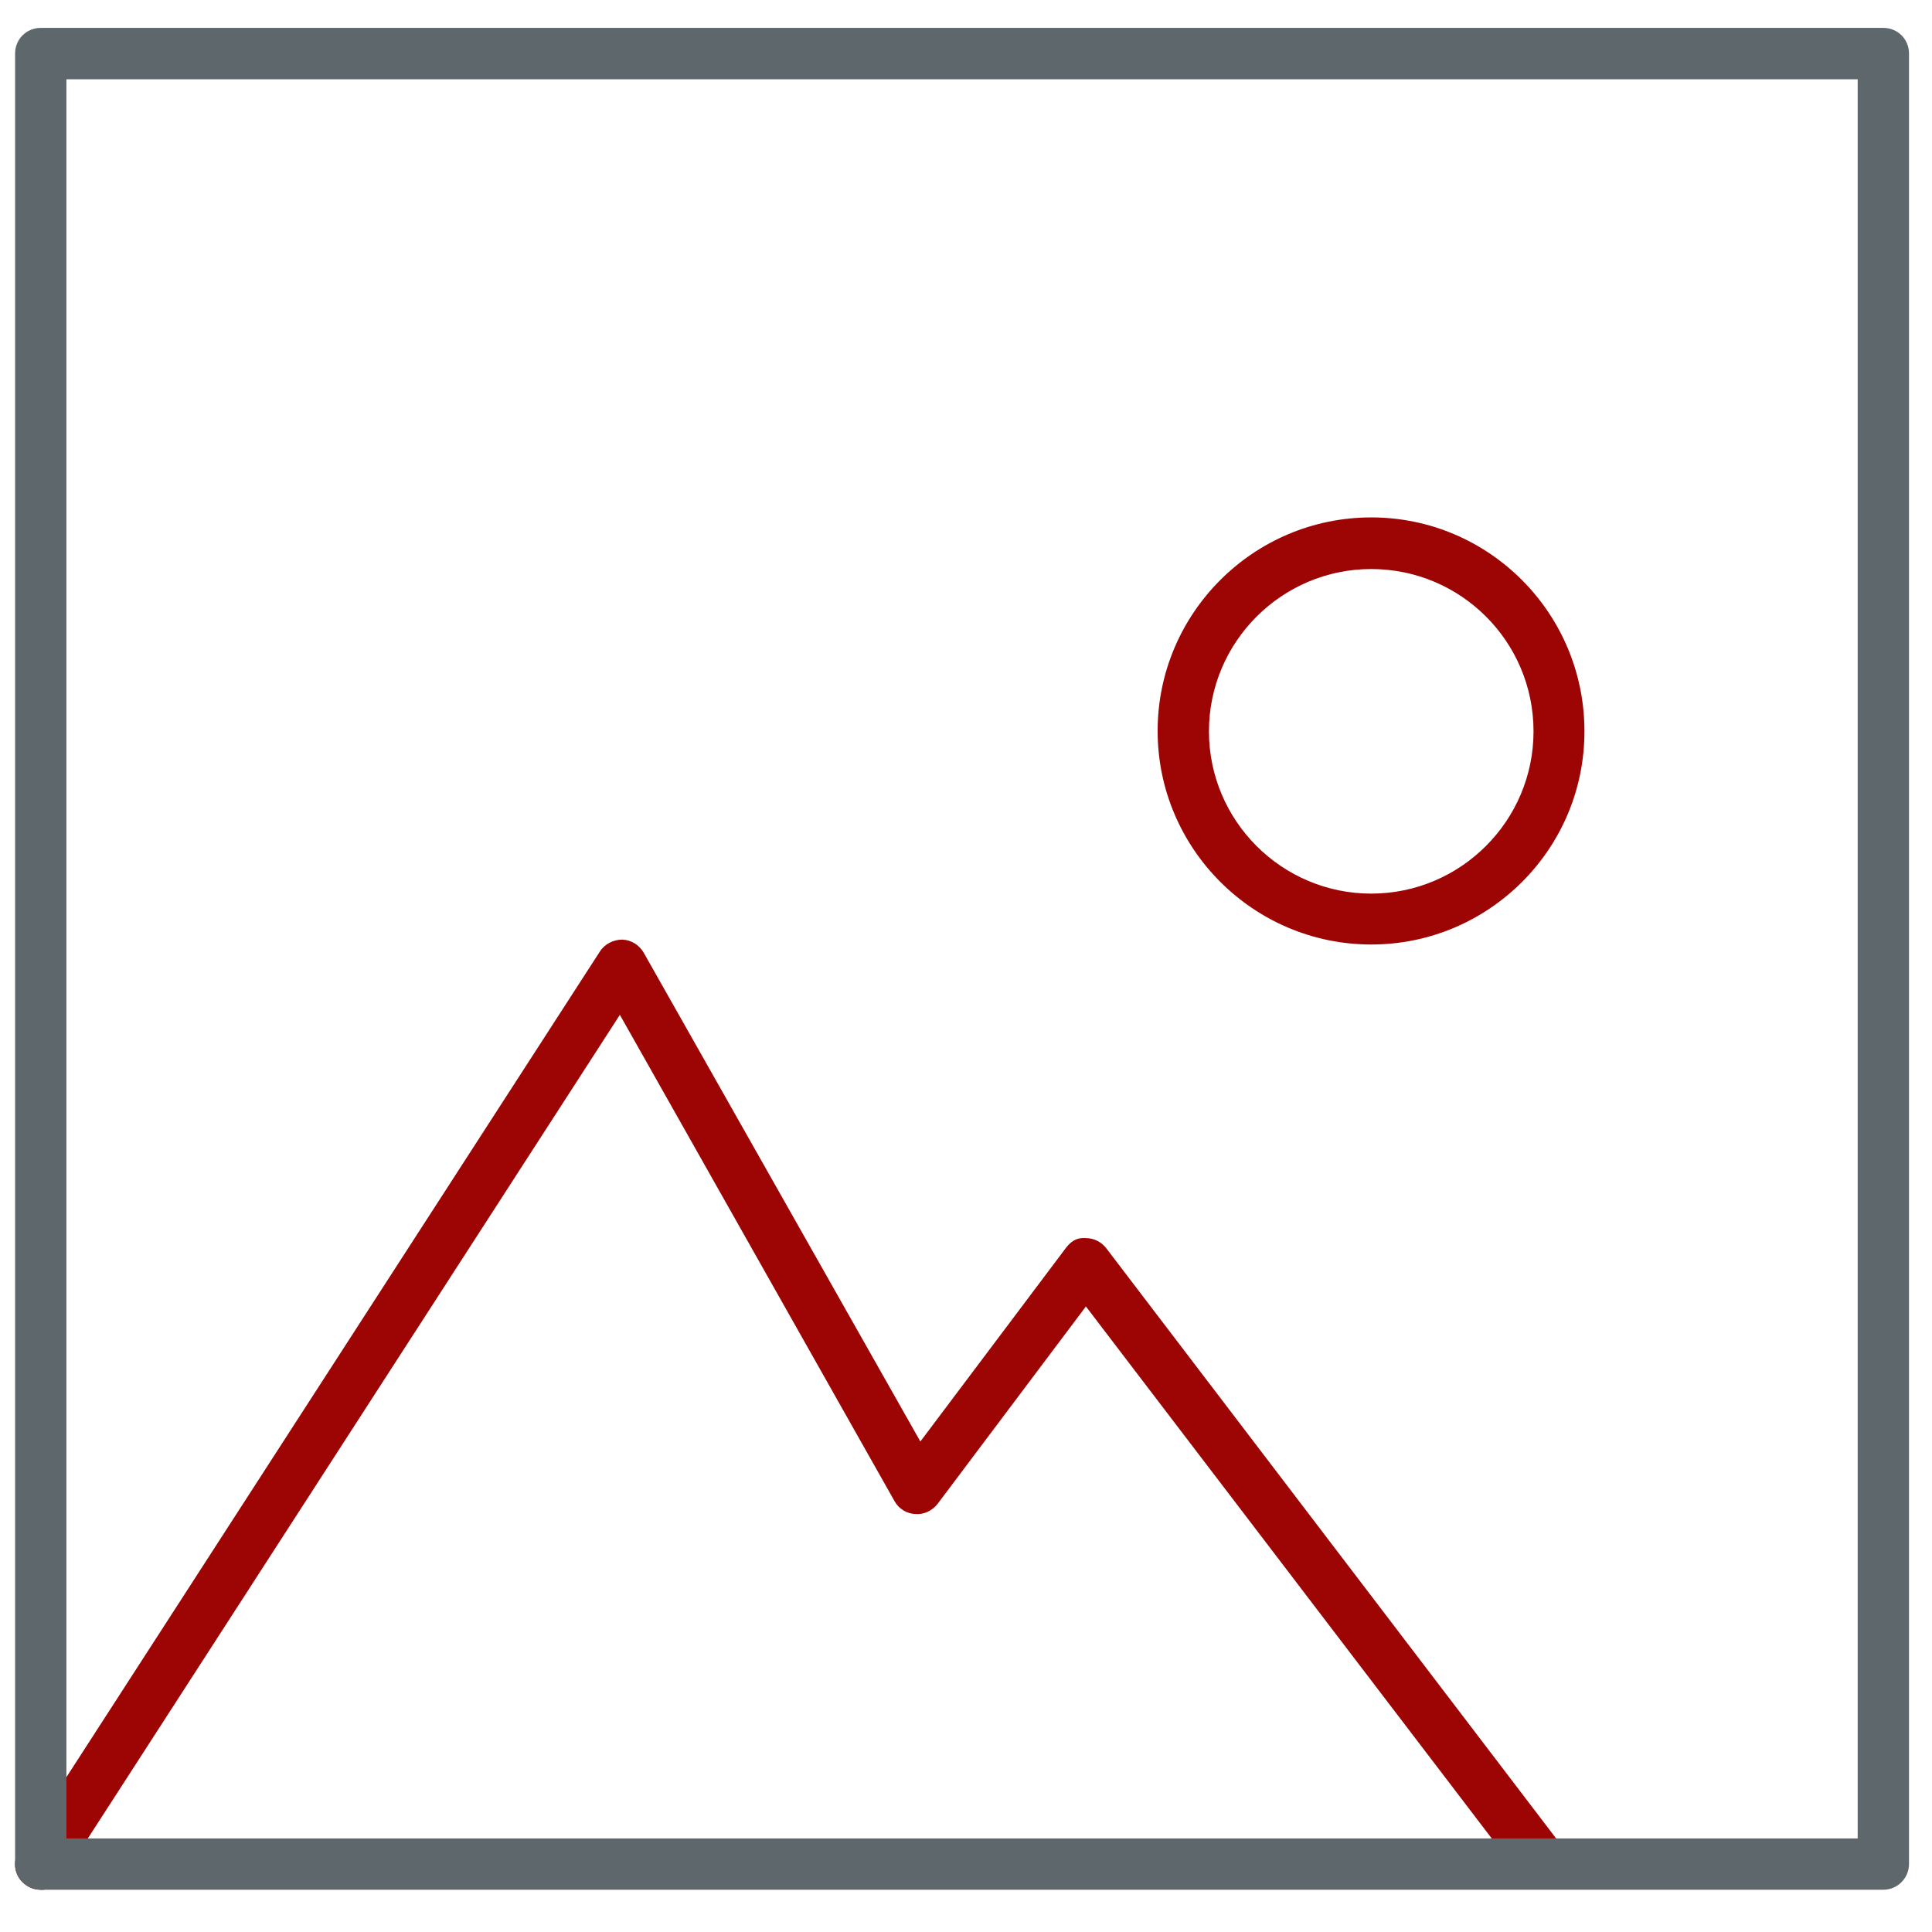 <!-- Generated by IcoMoon.io -->
<svg version="1.1" xmlns="http://www.w3.org/2000/svg" width="32" height="32" viewBox="0 0 32 32">
<title>pic</title>
<path id="svg-ico" fill="#9d0404" d="M22.712 15.644c-1.95 0-3.538-1.588-3.538-3.537s1.587-3.537 3.538-3.537c1.95 0 3.531 1.588 3.531 3.537 0.006 1.95-1.581 3.537-3.531 3.537zM22.712 9.425c-1.481 0-2.688 1.206-2.688 2.688s1.206 2.688 2.688 2.688c1.481 0 2.688-1.206 2.688-2.688 0-1.488-1.206-2.688-2.688-2.688z"></path>
<path id="svg-ico" fill="#9d0404" d="M0.675 31.3c-0.081 0-0.156-0.019-0.231-0.069-0.2-0.125-0.256-0.387-0.125-0.587l9.619-14.887c0.081-0.125 0.225-0.194 0.369-0.194 0.15 0.006 0.281 0.088 0.356 0.219l4.581 8.094 2.406-3.2c0.081-0.106 0.169-0.181 0.337-0.169 0.131 0 0.256 0.063 0.337 0.169l7.575 9.938c0.144 0.188 0.106 0.45-0.081 0.594-0.181 0.144-0.456 0.106-0.594-0.081l-7.238-9.488-2.456 3.269c-0.088 0.113-0.225 0.181-0.369 0.169-0.144-0.006-0.275-0.087-0.344-0.212l-4.55-8.056-9.238 14.3c-0.081 0.125-0.213 0.194-0.356 0.194z"></path>
<path fill="#5e686c" d="M31.194 31.3h-30.519c-0.237 0-0.425-0.188-0.425-0.425v-29.988c0-0.238 0.188-0.425 0.425-0.425h30.519c0.238 0 0.425 0.187 0.425 0.425v29.988c0 0.231-0.188 0.425-0.425 0.425zM1.1 30.45h29.669v-29.137h-29.669v29.137z"></path>
</svg>
